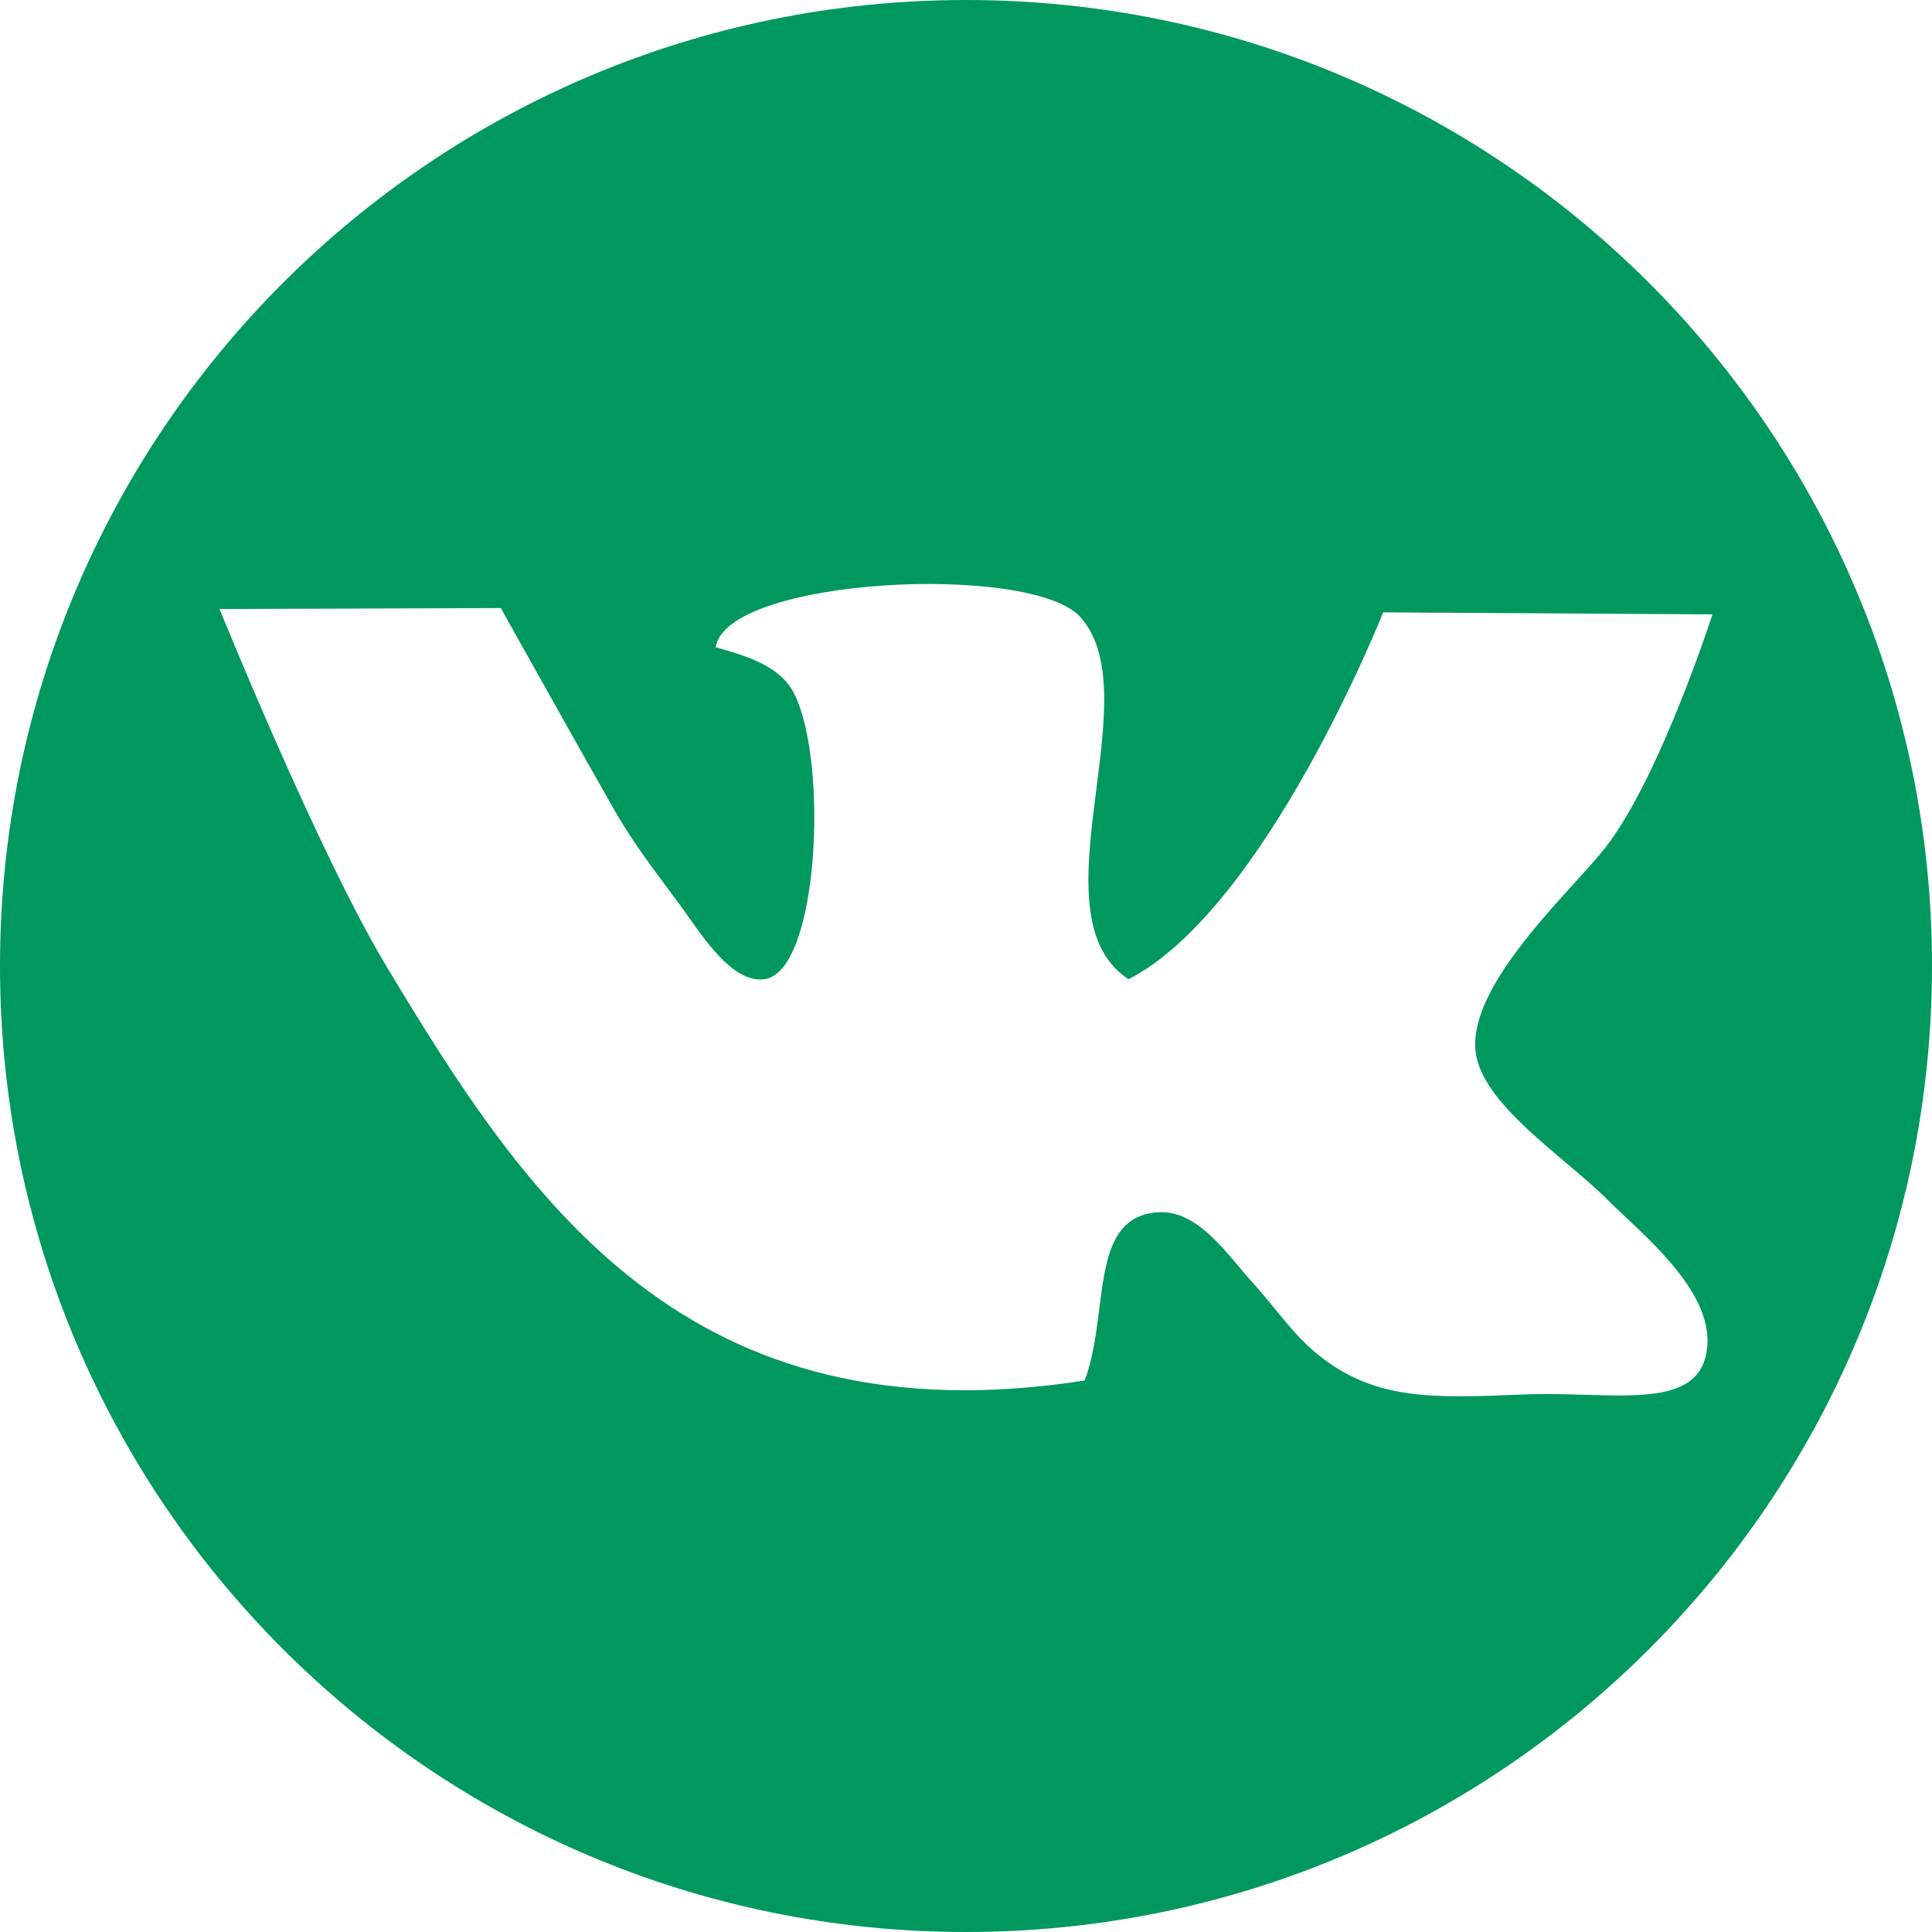 <svg width="55" height="55" viewBox="0 0 55 55" fill="none" xmlns="http://www.w3.org/2000/svg">
<path fill-rule="evenodd" clip-rule="evenodd" d="M27.5 0C12.312 0 0 12.312 0 27.5C0 42.688 12.312 55 27.5 55C42.688 55 55 42.688 55 27.5C55 12.312 42.688 0 27.5 0ZM46.263 34.634C46.075 34.457 45.901 34.293 45.752 34.144C45.42 33.812 45.005 33.461 44.572 33.096C43.385 32.092 42.068 30.979 41.999 29.844C41.909 28.348 43.627 26.453 44.841 25.115C45.213 24.705 45.538 24.347 45.748 24.069C47.284 22.047 48.75 17.49 48.75 17.49L39.376 17.433C39.376 17.433 36.038 25.863 32.128 27.877C30.645 26.906 30.929 24.679 31.21 22.471C31.457 20.534 31.702 18.612 30.752 17.563C29.353 16.018 20.694 16.433 20.374 18.424C21.324 18.697 22.242 18.977 22.625 19.78C23.587 21.763 23.305 27.681 21.754 27.877C20.927 27.98 20.162 26.897 19.614 26.121C19.53 26.002 19.45 25.89 19.377 25.79C19.243 25.606 19.109 25.427 18.977 25.249C18.462 24.556 17.965 23.886 17.504 23.085C16.824 21.901 14.256 17.31 14.256 17.31L6.25 17.337C6.25 17.337 9.057 24.276 11 27.508C15.01 34.178 19.557 41.053 30.878 39.301C31.115 38.676 31.206 37.956 31.293 37.267C31.471 35.857 31.632 34.576 33 34.509C33.933 34.468 34.661 35.337 35.258 36.048C35.387 36.202 35.51 36.348 35.627 36.476C35.878 36.752 36.095 37.017 36.303 37.271C36.698 37.755 37.061 38.198 37.558 38.594C39.169 39.865 40.756 39.808 43.434 39.696C43.999 39.674 44.569 39.691 45.112 39.707C46.825 39.758 48.283 39.801 48.562 38.594C48.903 37.115 47.354 35.659 46.263 34.634Z" fill="#00985F"/>
</svg>
